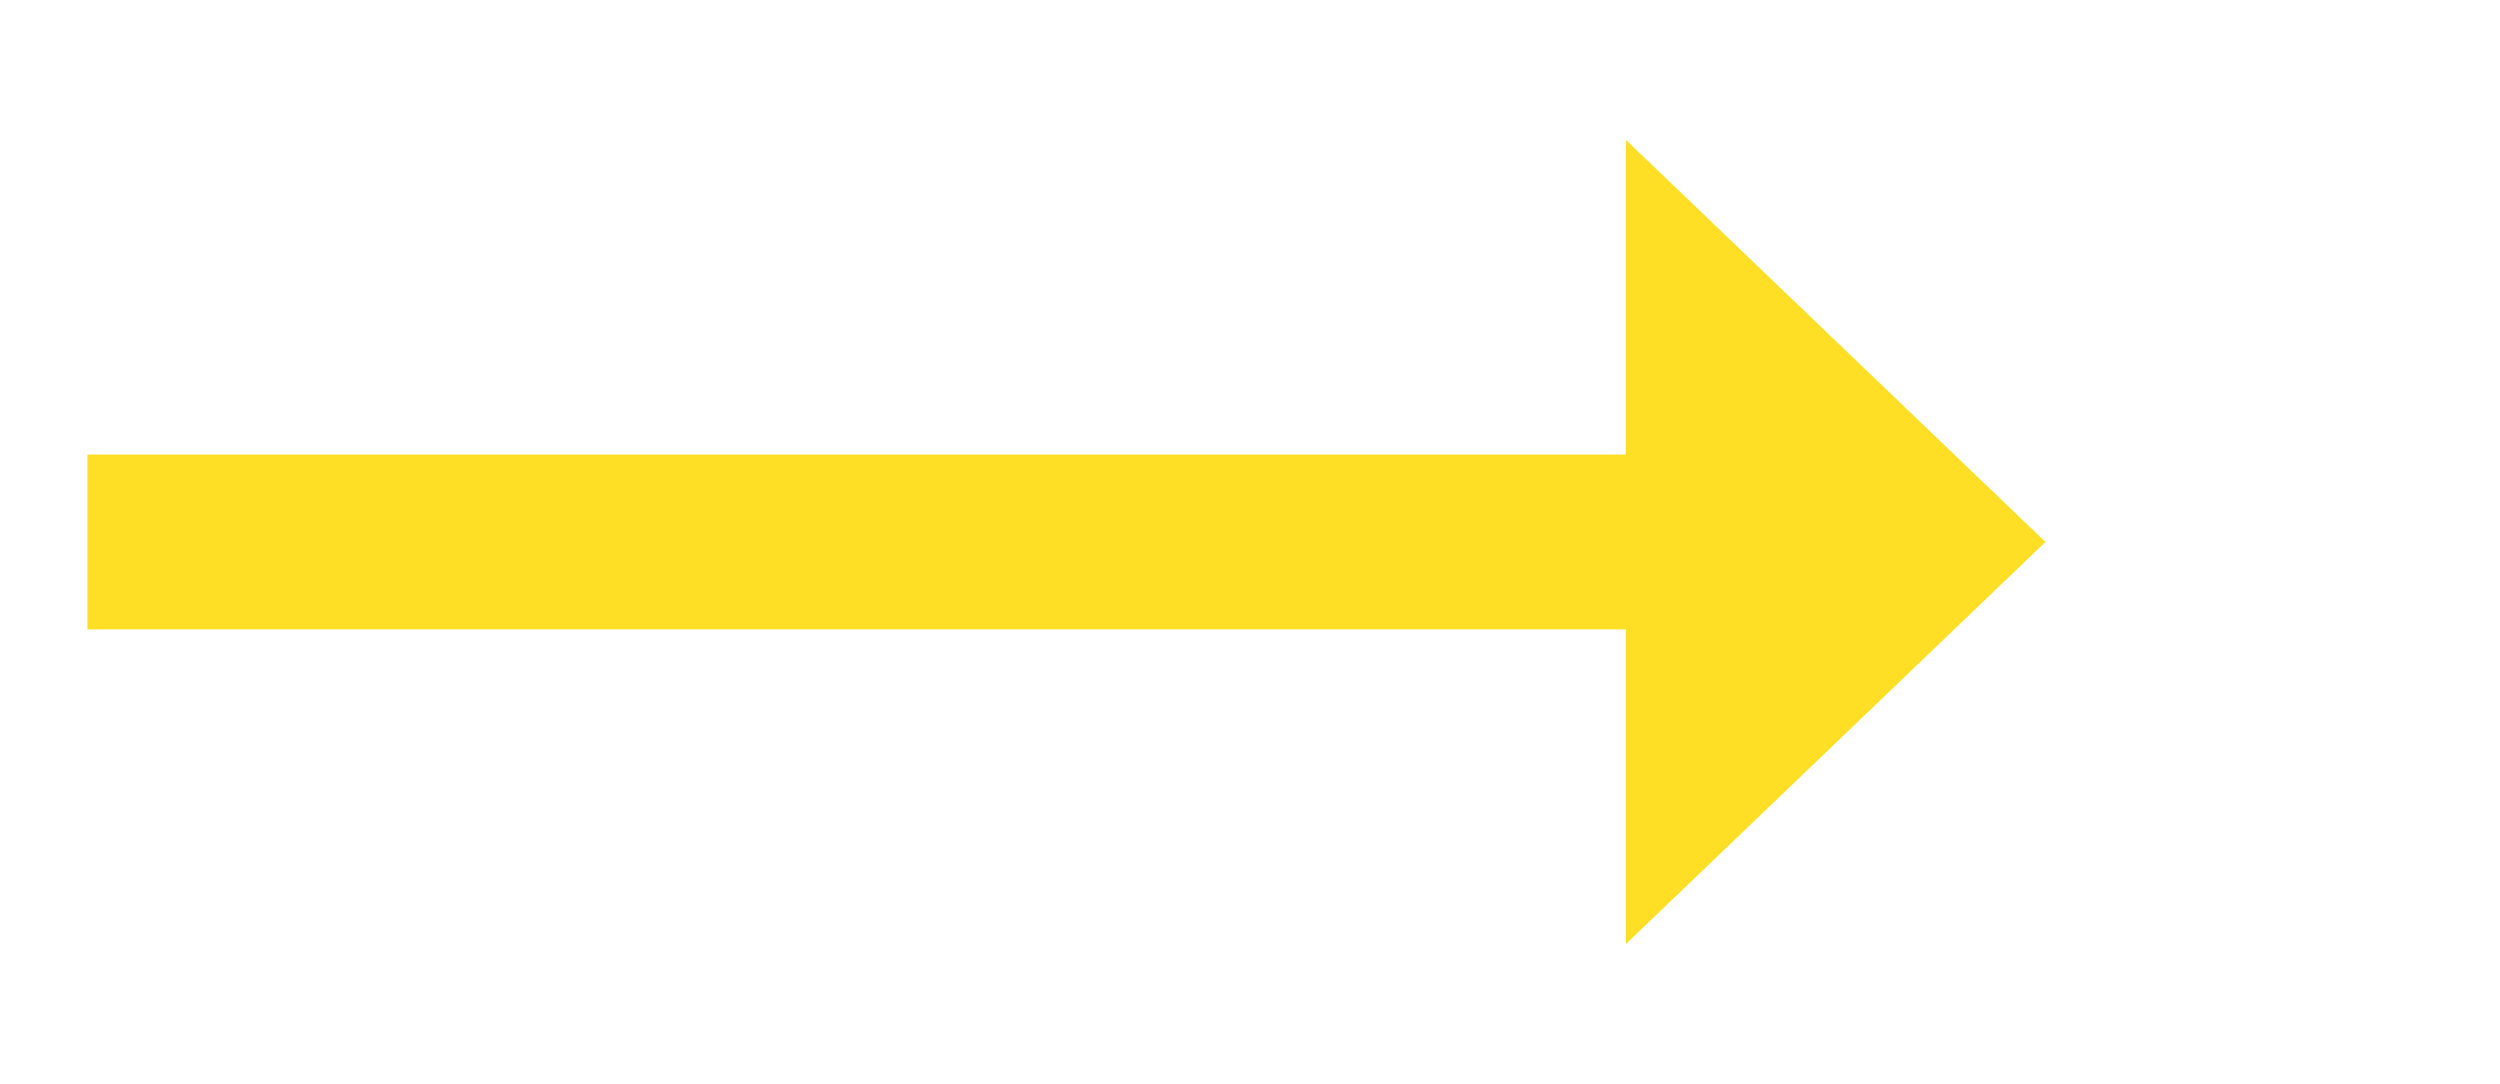 ﻿<?xml version="1.0" encoding="utf-8"?>
<svg version="1.1" xmlns:xlink="http://www.w3.org/1999/xlink" width="71.5px" height="31px" xmlns="http://www.w3.org/2000/svg">
  <g transform="matrix(1 0 0 1 -95.5 -280 )">
    <path d="M 142 307  L 154 295.5  L 142 284  L 142 307  Z " fill-rule="nonzero" fill="#ffdf25" stroke="none" />
    <path d="M 98 295.5  L 145 295.5  " stroke-width="5" stroke="#ffdf25" fill="none" />
  </g>
</svg>